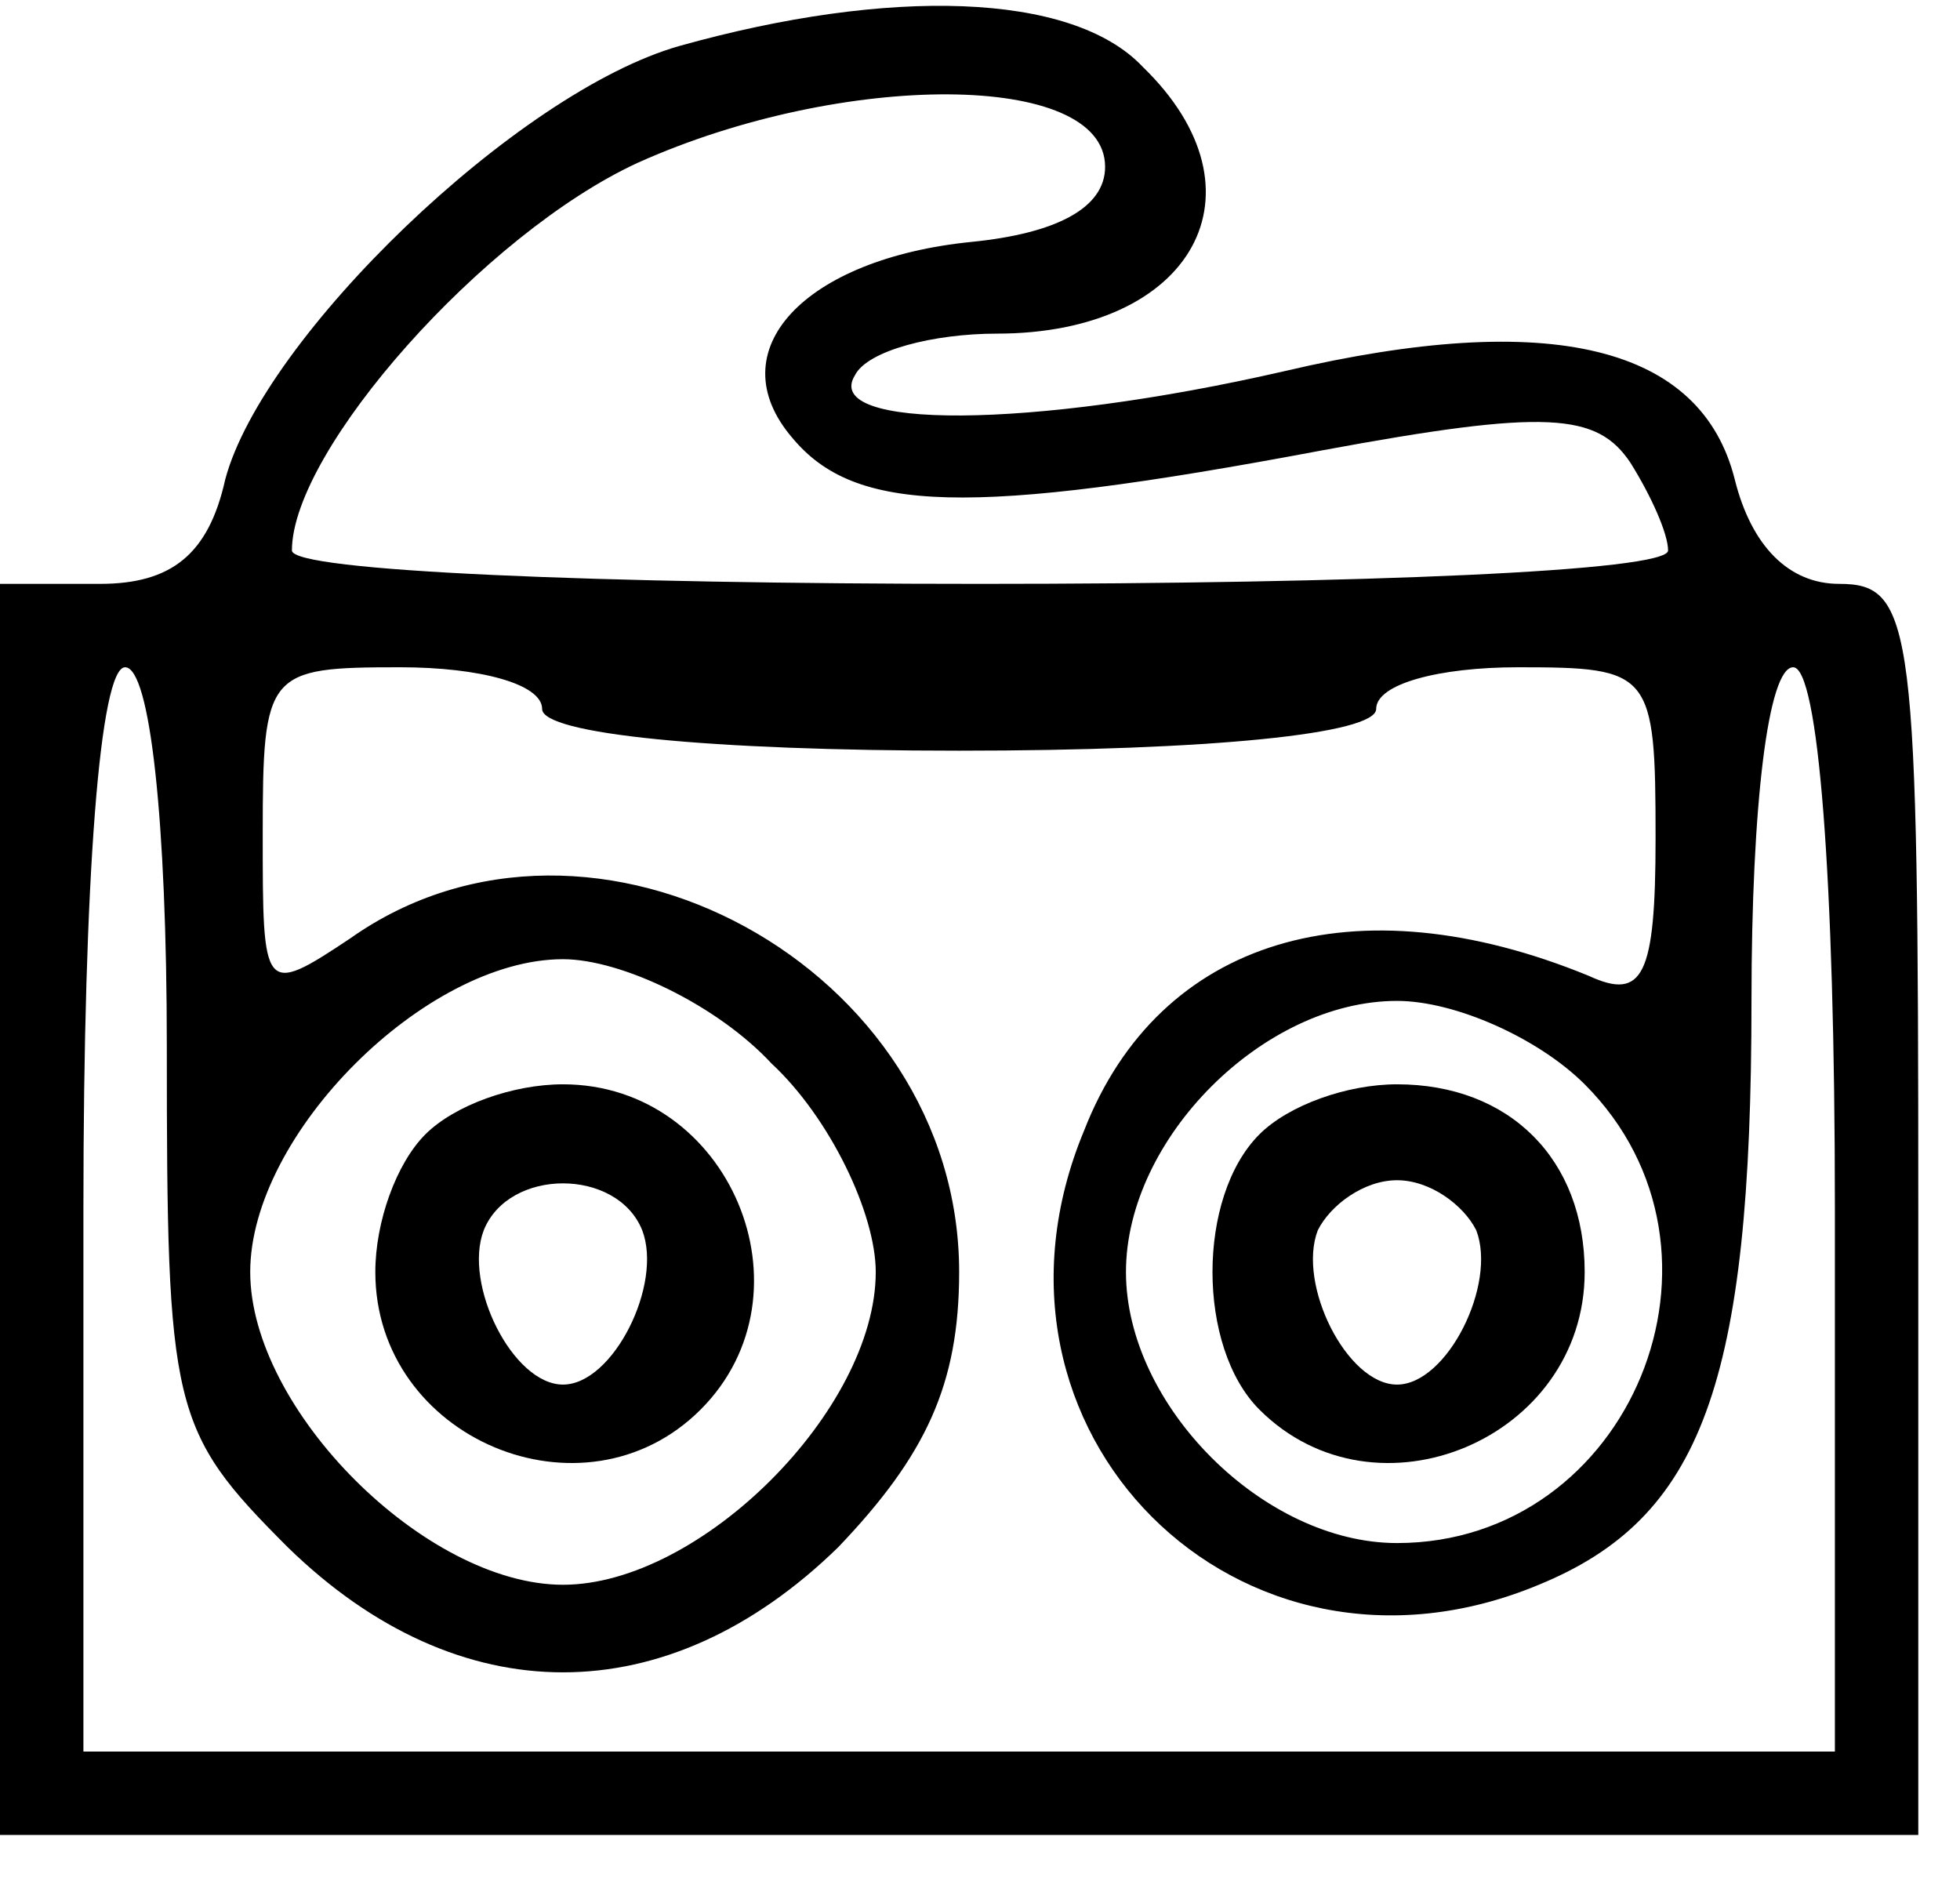 <svg xmlns="http://www.w3.org/2000/svg" width="62.667" height="60" preserveAspectRatio="xMidYMid meet" version="1.0" viewBox="0 0 47 45"><g fill="#000" stroke="none"><path d="M163 439 c-39 -11 -100 -70 -109 -104 -4 -18 -13 -25 -30 -25 l-24 0 0 -150 0 -150 230 0 230 0 0 150 c0 140 -1 150 -19 150 -12 0 -21 9 -25 25 -8 32 -44 41 -108 26 -61 -14 -111 -14 -103 -1 3 6 19 10 34 10 47 0 66 34 35 64 -17 18 -61 19 -111 5z m102 -29 c0 -10 -12 -16 -32 -18 -40 -4 -61 -26 -43 -47 15 -18 42 -19 127 -3 54 10 66 9 74 -3 5 -8 9 -17 9 -21 0 -5 -74 -8 -165 -8 -91 0 -165 3 -165 8 0 24 46 76 83 93 49 22 112 22 112 -1z m-225 -211 c0 -87 1 -92 29 -120 41 -40 91 -40 132 0 21 22 29 39 29 66 0 73 -88 121 -146 80 -21 -14 -21 -13 -21 25 0 39 1 40 33 40 19 0 34 -4 34 -10 0 -6 40 -10 100 -10 60 0 100 4 100 10 0 6 15 10 34 10 32 0 33 -1 33 -41 0 -33 -3 -39 -16 -33 -56 23 -103 9 -121 -37 -30 -72 37 -139 109 -109 39 16 51 48 51 140 0 47 4 80 10 80 6 0 10 -50 10 -130 l0 -130 -210 0 -210 0 0 130 c0 80 4 130 10 130 6 0 10 -37 10 -91z m145 -4 c14 -13 25 -36 25 -50 0 -33 -42 -75 -75 -75 -33 0 -75 42 -75 75 0 33 42 75 75 75 14 0 37 -11 50 -25z m195 -5 c40 -40 11 -110 -45 -110 -32 0 -65 33 -65 65 0 32 33 65 65 65 14 0 34 -9 45 -20z" transform="translate(0,45) scale(0.1,-0.1)"/><path d="M102 178 c-7 -7 -12 -21 -12 -33 0 -40 50 -61 78 -33 28 28 7 78 -33 78 -12 0 -26 -5 -33 -12z m52 -23 c5 -13 -7 -37 -19 -37 -12 0 -24 24 -19 37 6 15 32 15 38 0z" transform="translate(0,45) scale(0.1,-0.1)"/><path d="M302 178 c-15 -15 -15 -51 0 -66 28 -28 78 -7 78 33 0 27 -18 45 -45 45 -12 0 -26 -5 -33 -12z m52 -23 c5 -13 -7 -37 -19 -37 -12 0 -24 24 -19 37 3 6 11 12 19 12 8 0 16 -6 19 -12z" transform="translate(0,45) scale(0.1,-0.1)"/></g></svg>